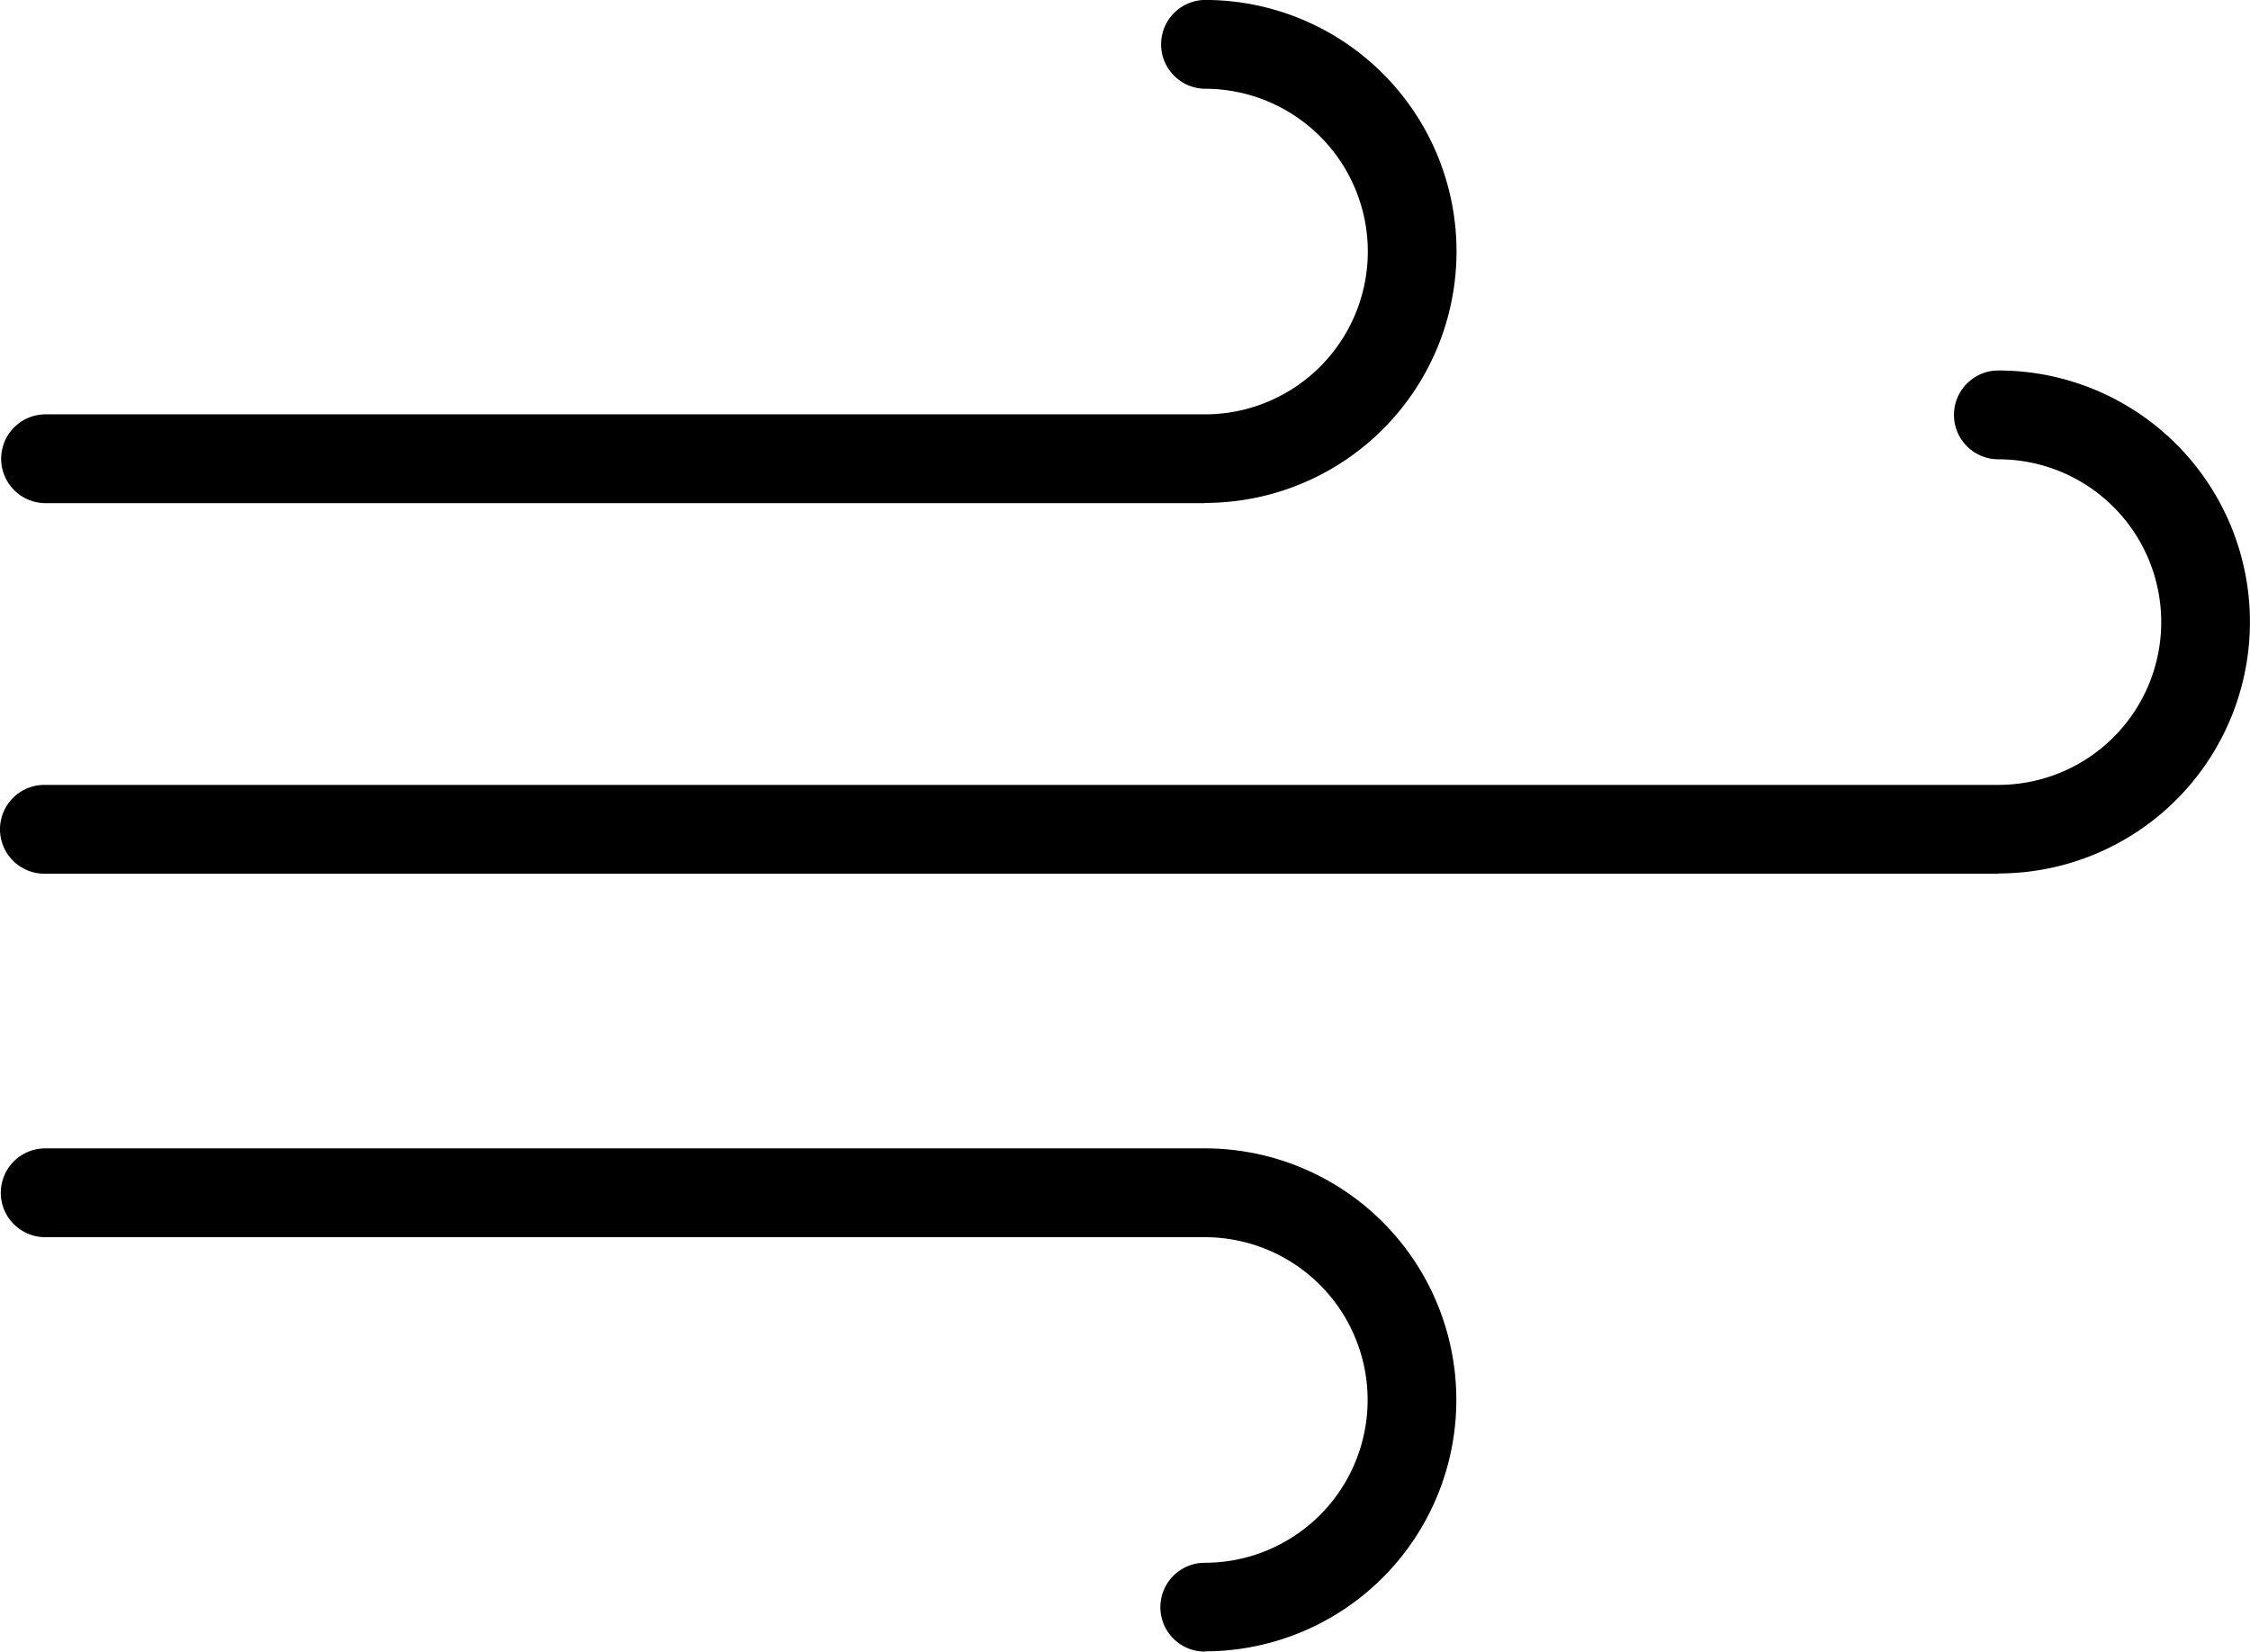 <svg xmlns="http://www.w3.org/2000/svg" width="36.673" height="26.926" viewBox="0 0 36.673 26.926"><g transform="translate(0.018 0)"><path d="M570.876-880.945H551.97a.724.724,0,0,1-.715-.733.724.724,0,0,1,.715-.715h18.906a2.654,2.654,0,0,0,2.654-2.654,2.654,2.654,0,0,0-2.654-2.654.724.724,0,0,1-.715-.733.724.724,0,0,1,.715-.715,4.1,4.1,0,0,1,4.1,4.1,4.1,4.1,0,0,1-4.1,4.1Z" transform="translate(-551.254 889.148)"/></g><g transform="translate(0.01 18.723)"><path d="M570.8-704.651a.724.724,0,0,1-.724-.724.724.724,0,0,1,.724-.724,2.654,2.654,0,0,0,2.654-2.654,2.654,2.654,0,0,0-2.654-2.654H551.9a.724.724,0,0,1-.724-.724.724.724,0,0,1,.724-.724H570.8a4.1,4.1,0,0,1,4.1,4.1,4.1,4.1,0,0,1-4.1,4.1Z" transform="translate(-551.173 712.854)"/></g><g transform="translate(0 6.041)"><path d="M583.655-824.067H551.807a.724.724,0,0,1-.724-.724.724.724,0,0,1,.724-.724h31.848a2.654,2.654,0,0,0,2.654-2.654,2.654,2.654,0,0,0-2.654-2.654.724.724,0,0,1-.724-.724.724.724,0,0,1,.724-.724,4.1,4.1,0,0,1,4.1,4.1,4.1,4.1,0,0,1-4.1,4.1Z" transform="translate(-551.083 832.27)"/></g></svg>